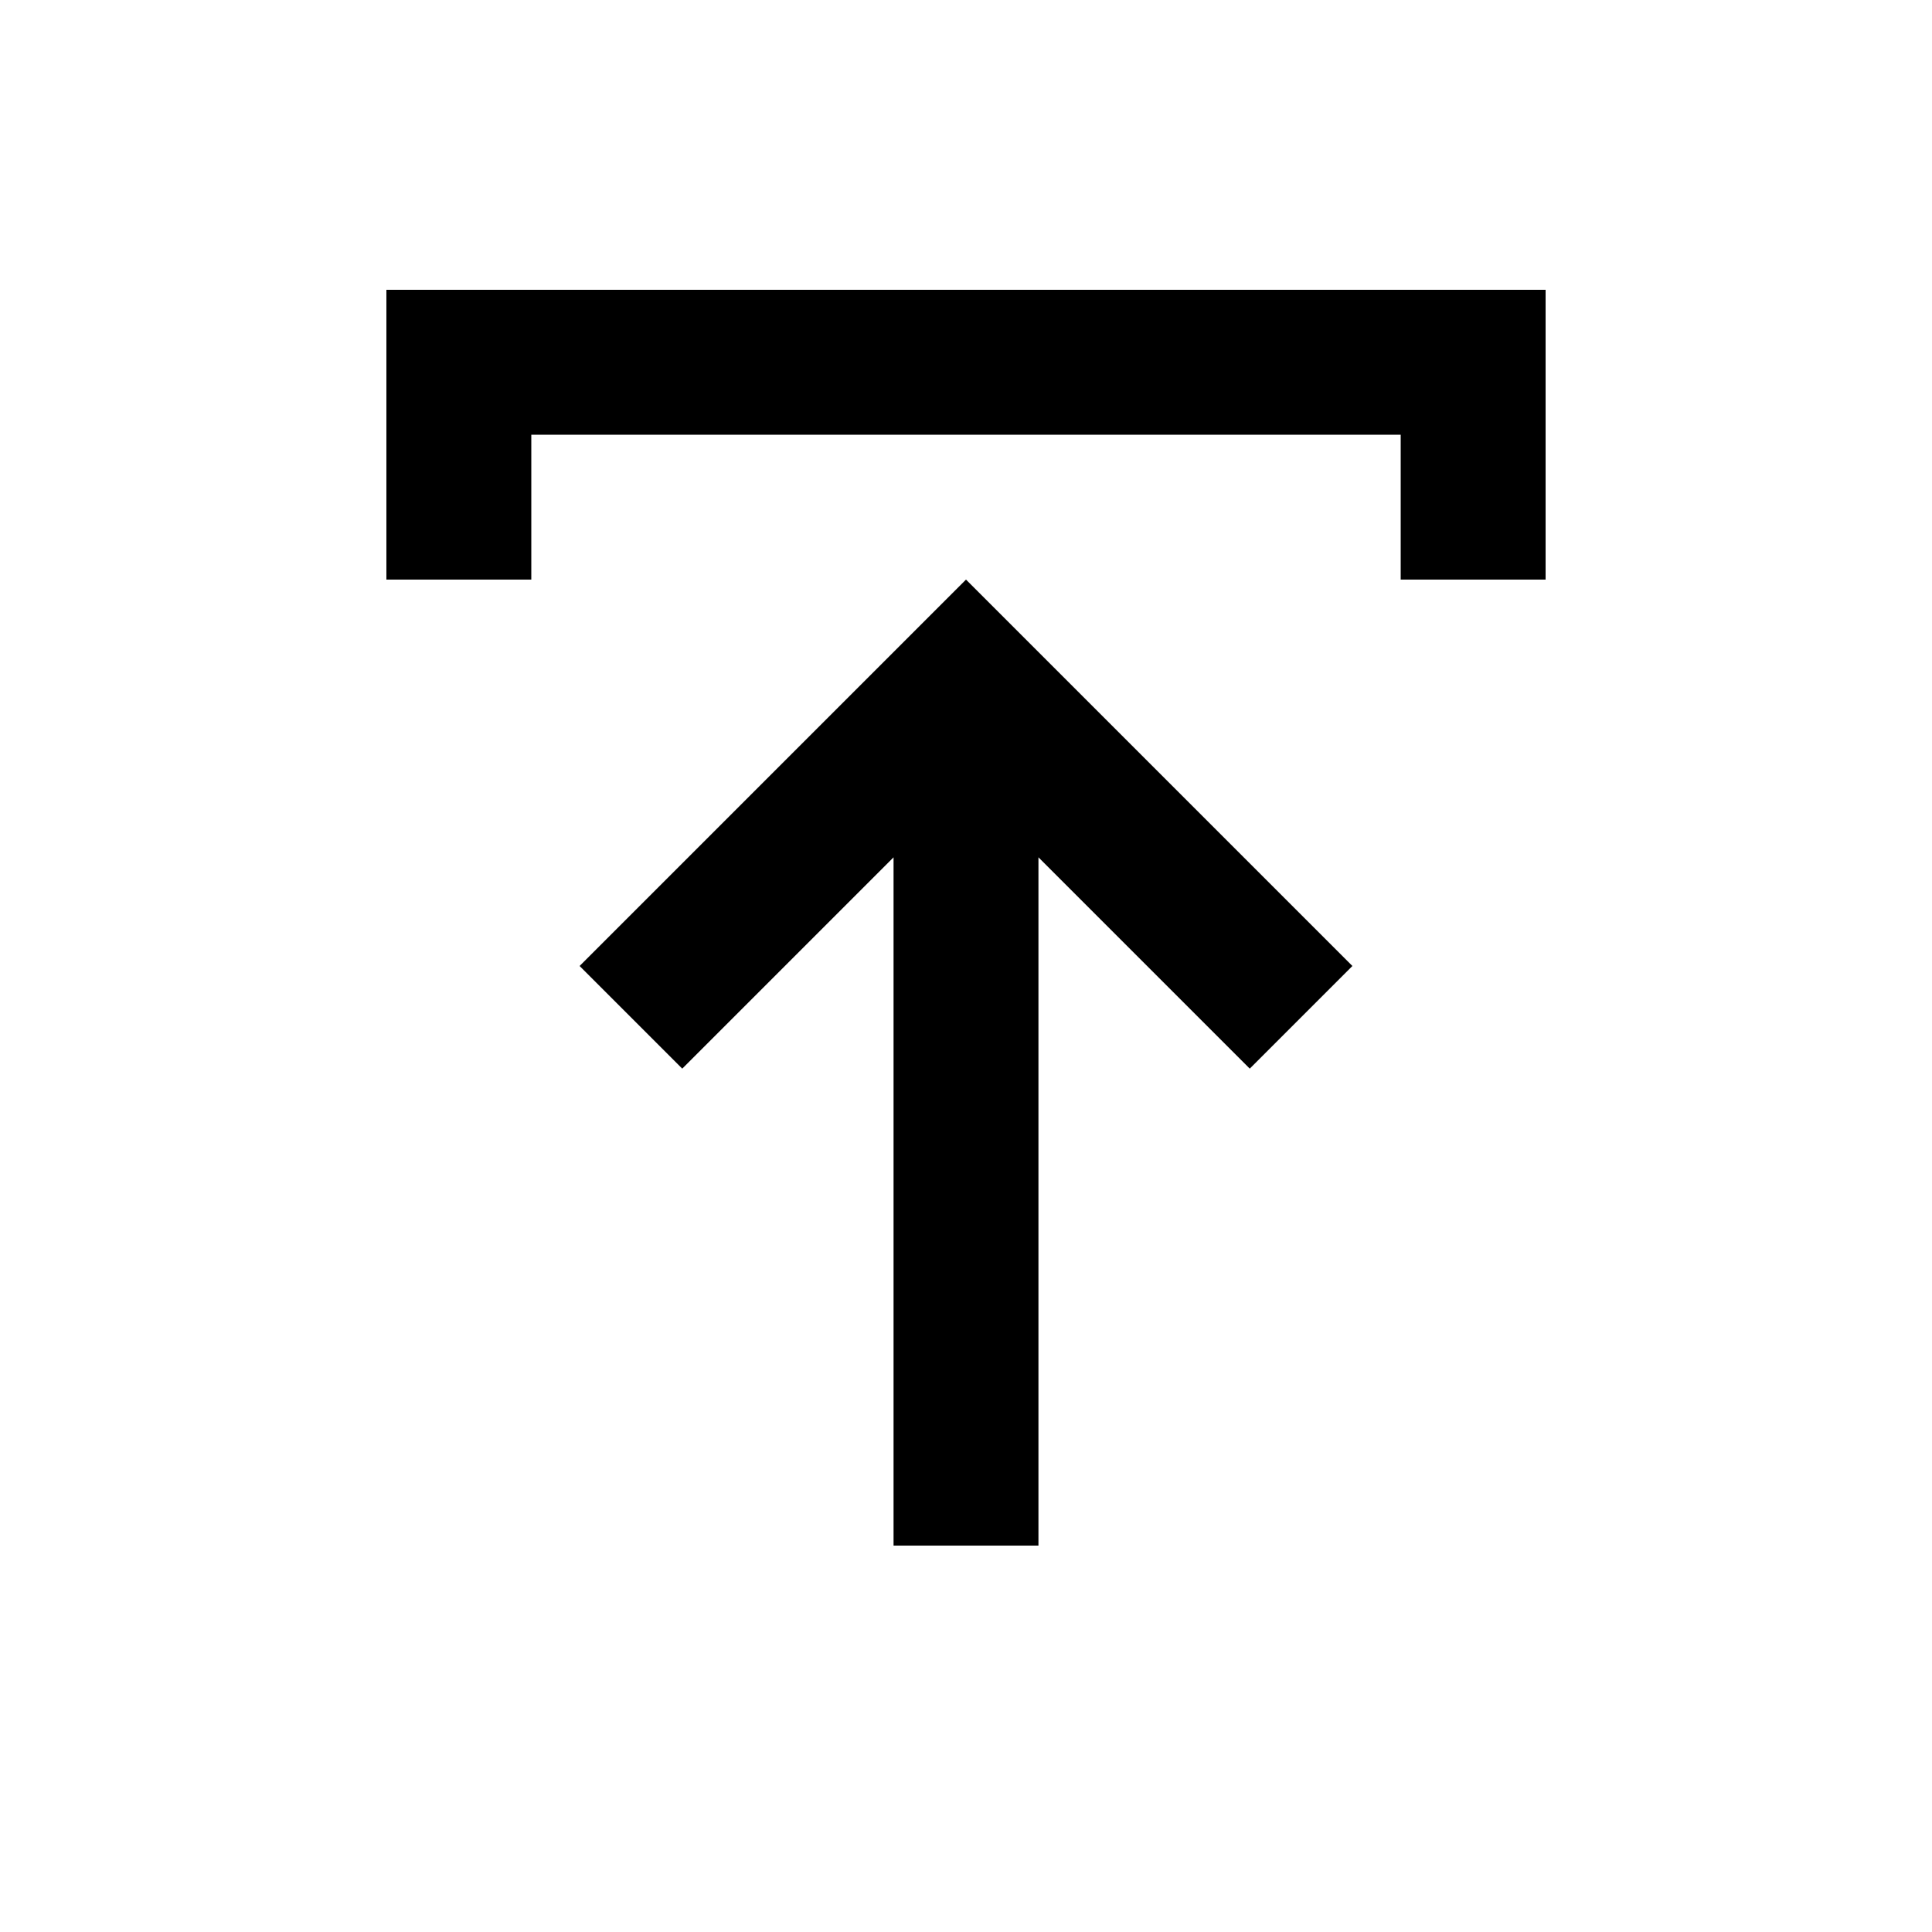 <svg xmlns="http://www.w3.org/2000/svg" height="20" viewBox="0 -960 960 960" width="20"><path d="M444-192v-342L339-429l-51-51 192-192 192 192-51 51-105-105v342h-72ZM192-672v-144h576v144h-72v-72H264v72h-72Z"/></svg>